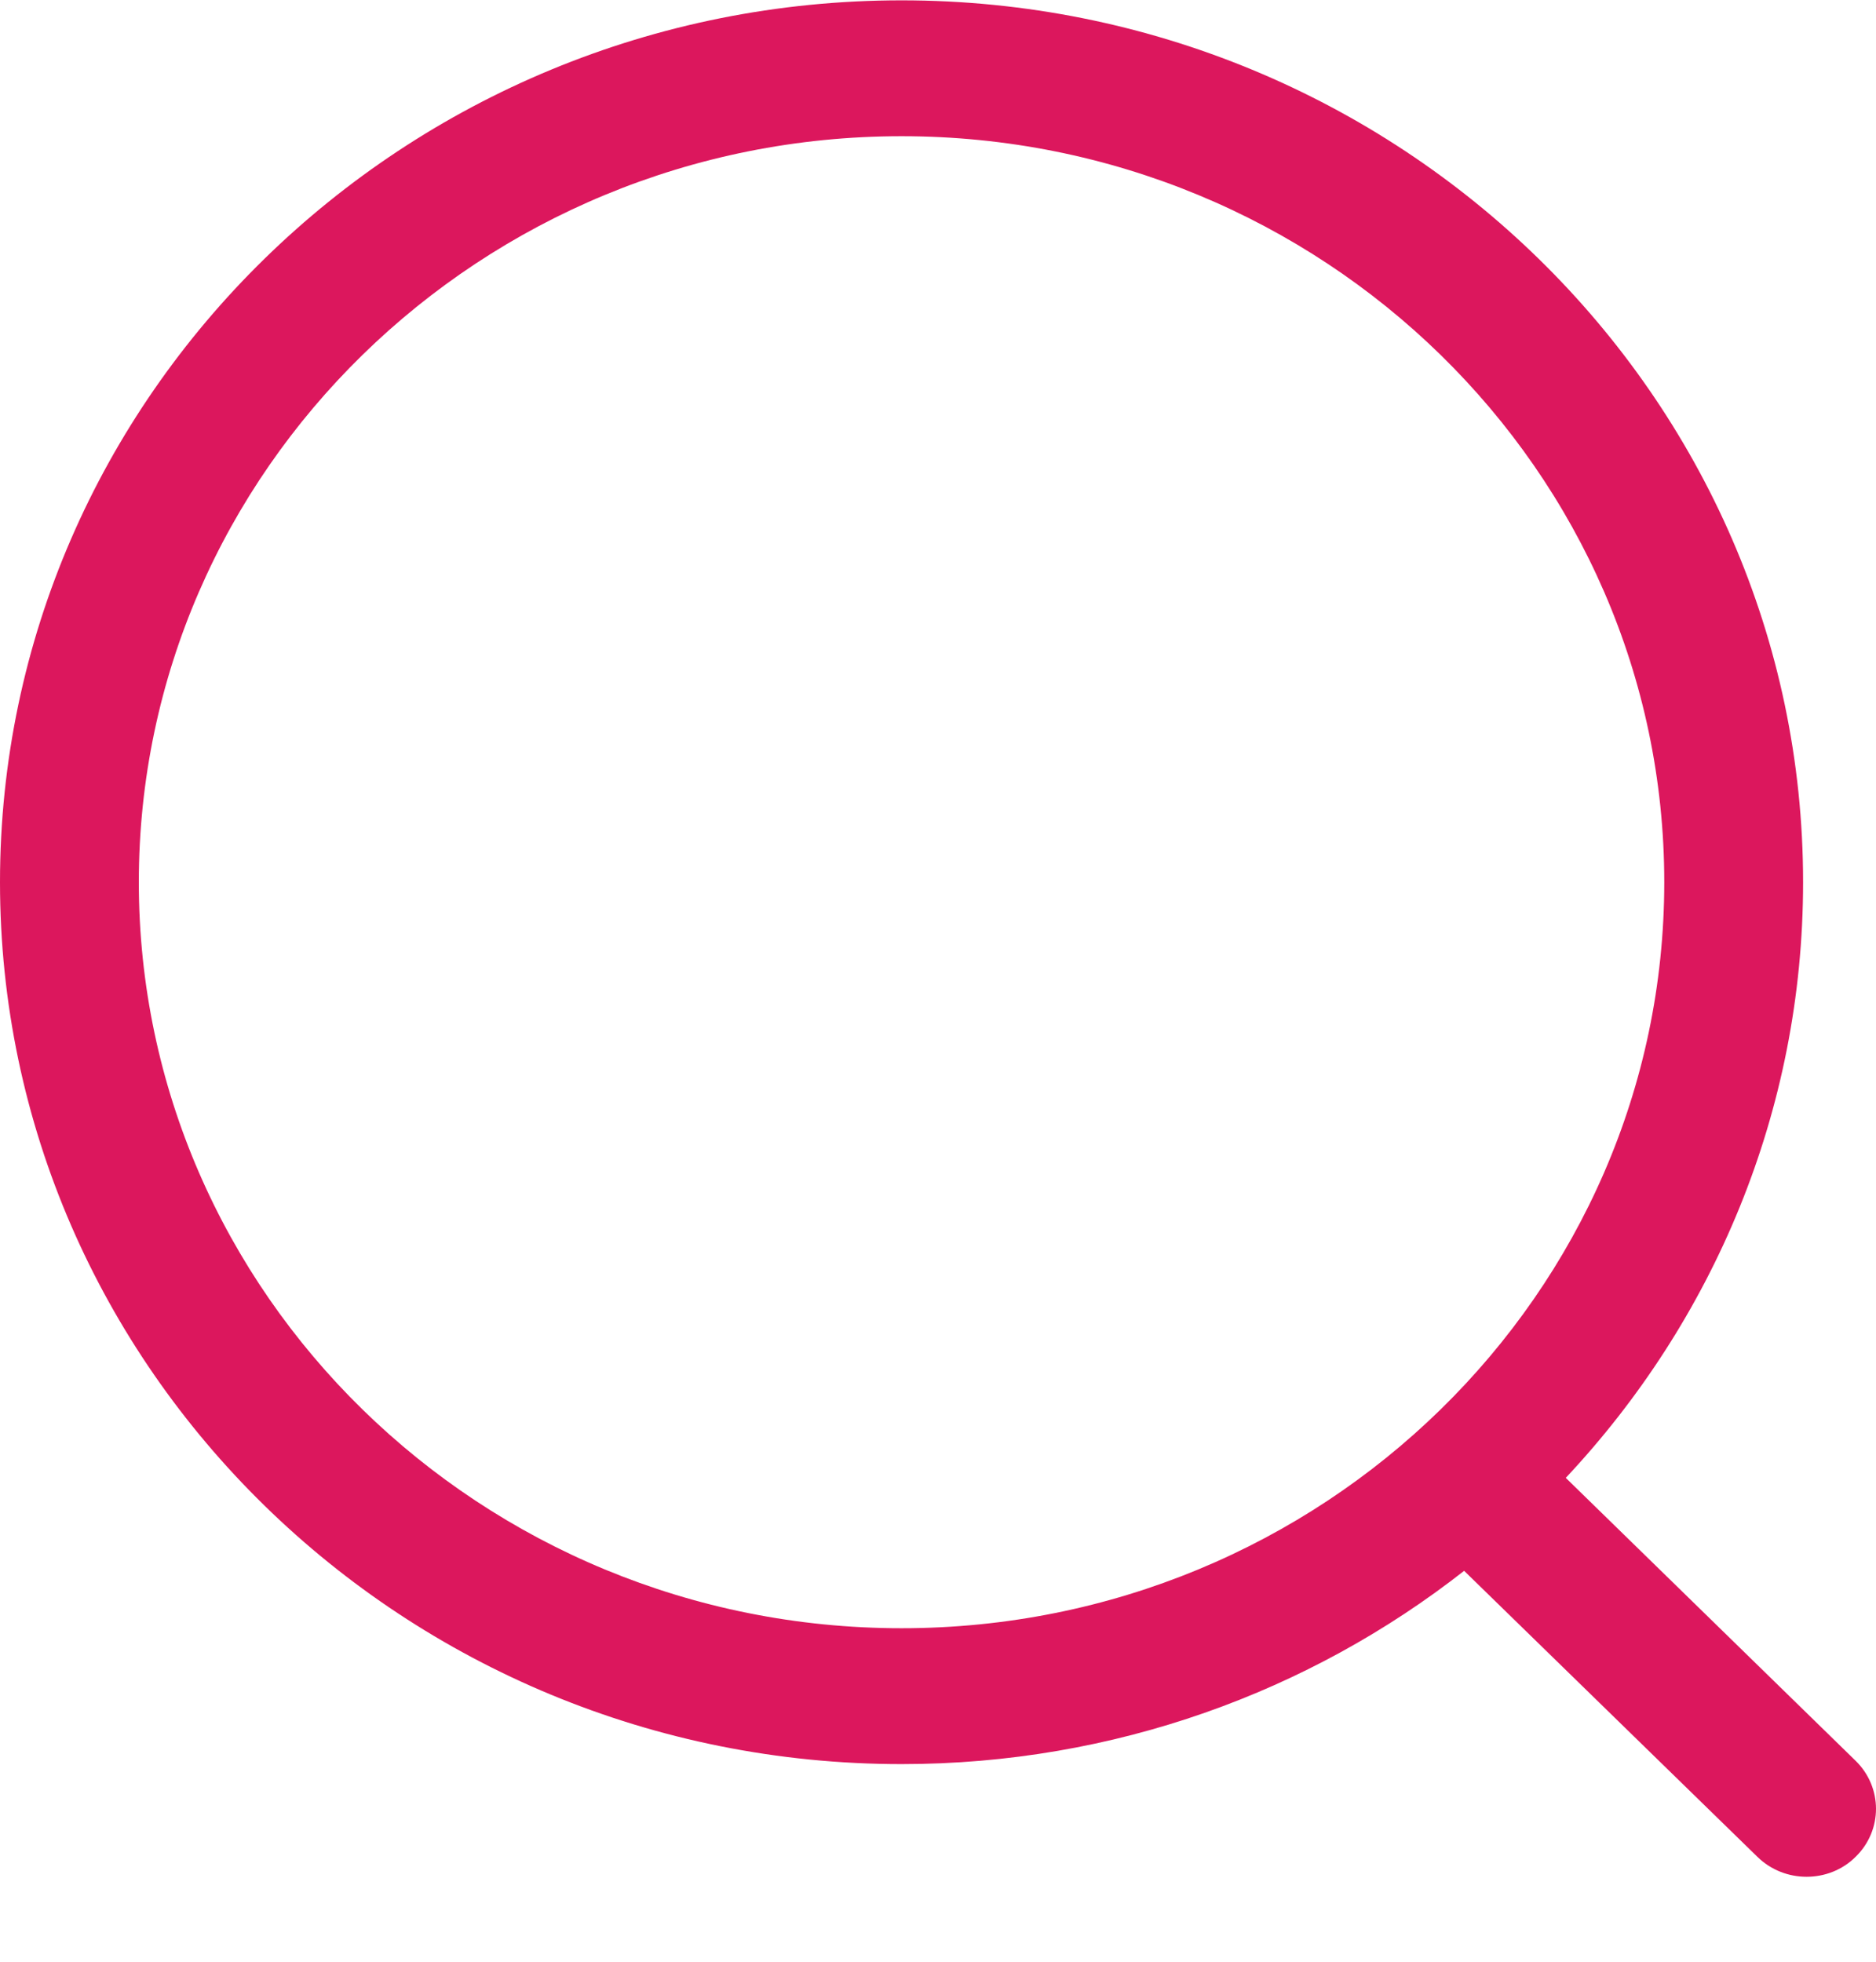 <svg width="22" height="23" viewBox="0 0 22 23" fill="none" xmlns="http://www.w3.org/2000/svg">
<path fill-rule="evenodd" clip-rule="evenodd" d="M10.573 0.004C16.403 0.004 21.145 4.641 21.145 10.343C21.145 13.033 20.089 15.486 18.362 17.327L21.761 20.644C22.079 20.955 22.08 21.458 21.762 21.769C21.604 21.927 21.394 22.004 21.186 22.004C20.978 22.004 20.77 21.927 20.61 21.771L17.17 18.417C15.361 19.834 13.066 20.683 10.573 20.683C4.743 20.683 0 16.044 0 10.343C0 4.641 4.743 0.004 10.573 0.004ZM10.573 1.597C5.641 1.597 1.628 5.519 1.628 10.343C1.628 15.166 5.641 19.09 10.573 19.09C15.504 19.09 19.517 15.166 19.517 10.343C19.517 5.519 15.504 1.597 10.573 1.597Z" fill="#DC175D"/>
</svg>
